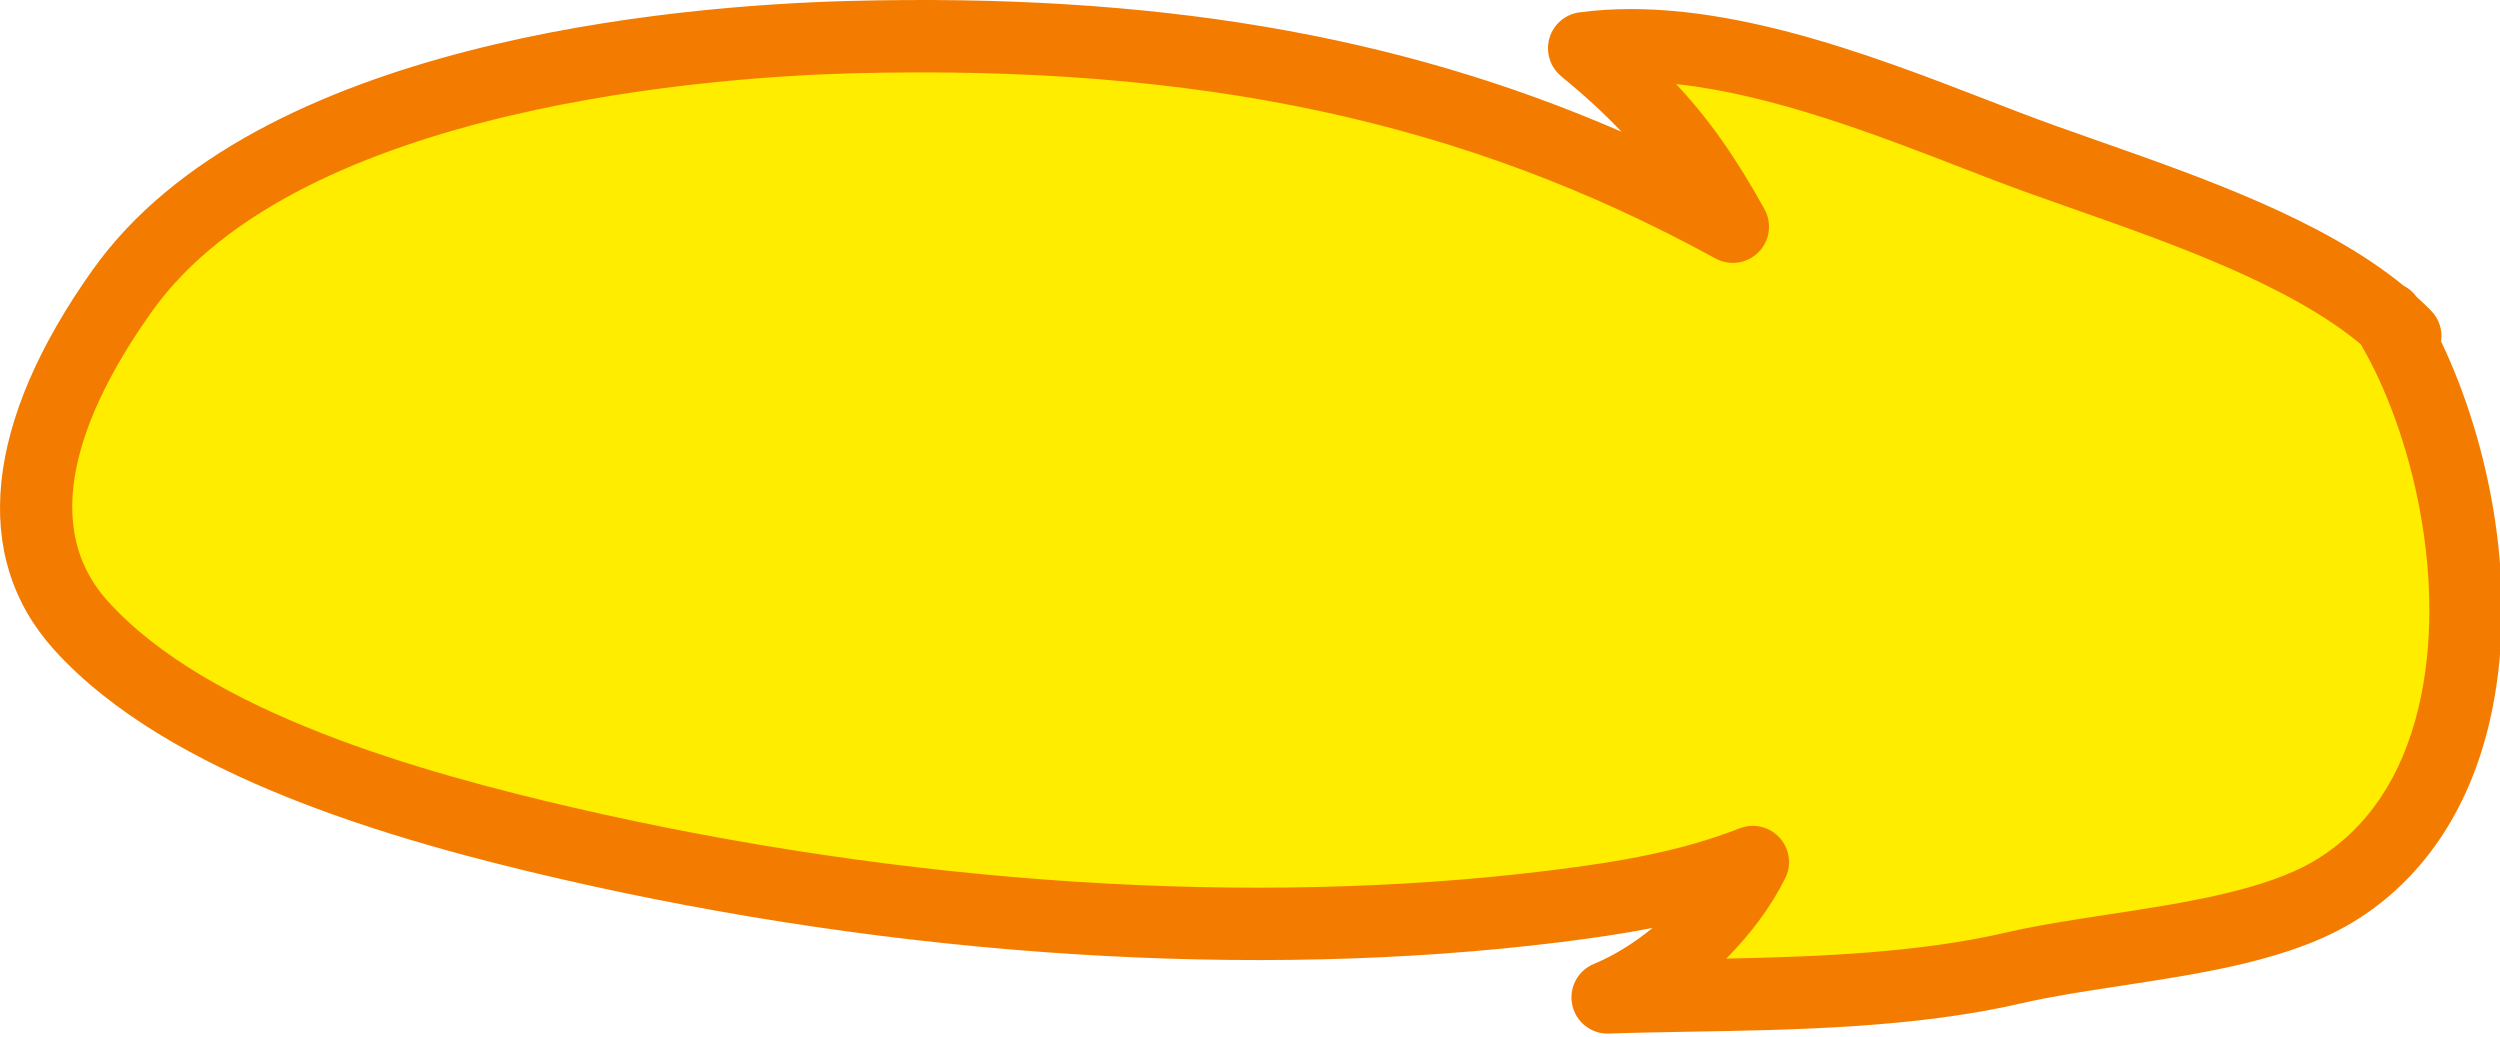 <?xml version="1.0" encoding="utf-8"?>
<!-- Generator: Adobe Illustrator 15.0.0, SVG Export Plug-In  -->
<!DOCTYPE svg PUBLIC "-//W3C//DTD SVG 1.1//EN" "http://www.w3.org/Graphics/SVG/1.1/DTD/svg11.dtd">
<svg version="1.1"
	 xmlns="http://www.w3.org/2000/svg" xmlns:xlink="http://www.w3.org/1999/xlink" xmlns:a="http://ns.adobe.com/AdobeSVGViewerExtensions/3.0/"
	 x="0px" y="0px" width="246px" height="102px" viewBox="0 0 246 102" overflow="visible" enable-background="new 0 0 246 102"
	 xml:space="preserve">
<defs>
</defs>
<path fill="#FFED00" d="M236.68,33.071c-8.991-9.179-27.234-14.079-39.235-18.681c-12.259-4.699-28.144-11.419-41.56-9.643
	c6.806,5.624,10.429,10.011,14.625,17.561C143.103,7.276,114.993,2.84,83.722,3.654C61.187,4.242,25.78,9.312,12.049,28.579
	C4.661,38.944-0.647,51.991,7.953,61.532c10.679,11.845,32.545,17.906,47.623,21.396c30.842,7.143,65.928,10.153,97.354,6.266
	c6.846-0.848,13.243-1.902,19.547-4.369c-2.737,5.519-8.456,10.919-14.283,13.319c11.299-0.413,27.048,0.098,40.037-2.916
	c9.481-2.199,23.464-2.662,31.521-7.579c18.062-11.022,14.479-41.322,5.146-56.359"/>
<path fill="#F37C00" d="M158.191,101.708c-1.669,0-3.123-1.165-3.48-2.809c-0.364-1.688,0.53-3.393,2.127-4.05
	c1.959-0.807,3.945-2.043,5.776-3.539c-2.92,0.571-5.968,1.013-9.246,1.42c-29.957,3.702-64.972,1.457-98.596-6.33
	c-15.838-3.666-38.198-9.986-49.465-22.484c-8.219-9.116-6.855-22.399,3.842-37.404C25.191,4.001,66.58,0.537,83.629,0.093
	c29.755-0.771,53.768,3.234,75.925,12.869c-1.694-1.796-3.614-3.548-5.939-5.467c-1.092-0.903-1.544-2.368-1.155-3.73
	c0.392-1.362,1.553-2.363,2.959-2.55c13.307-1.764,28.368,4.071,40.474,8.758l2.826,1.091c2.387,0.915,5.024,1.841,7.783,2.812
	c10.436,3.669,22.109,7.775,30.022,14.242c0.485,0.249,0.921,0.612,1.259,1.081c0.5,0.449,0.982,0.909,1.442,1.38
	c0.813,0.829,1.137,1.953,0.979,3.018c4.729,9.86,7.851,24.499,4.719,37.651c-2.063,8.664-6.666,15.387-13.314,19.444
	c-6.158,3.759-14.714,5.063-22.988,6.322c-3.479,0.529-6.764,1.03-9.586,1.685c-10.509,2.439-22.342,2.645-32.785,2.821
	c-2.805,0.05-5.47,0.094-7.927,0.185C158.279,101.708,158.235,101.708,158.191,101.708z M172.474,81.261
	c0.982,0,1.94,0.406,2.63,1.155c0.993,1.086,1.22,2.672,0.565,3.991c-1.378,2.78-3.407,5.509-5.805,7.92
	c9.109-0.186,18.975-0.578,27.561-2.572c3.086-0.713,6.505-1.234,10.123-1.788c7.225-1.1,15.412-2.346,20.348-5.359
	c5.062-3.09,8.459-8.139,10.095-15.011c2.921-12.269-0.607-27.049-5.694-35.723c-6.975-5.827-18.63-9.926-28.157-13.277
	c-2.829-0.993-5.527-1.943-7.972-2.881l-2.85-1.1c-8.647-3.348-18.908-7.321-28.389-8.346c3.308,3.535,5.893,7.261,8.695,12.305
	c0.771,1.387,0.53,3.118-0.588,4.244c-1.119,1.126-2.849,1.375-4.239,0.612C144.203,11.944,117.999,6.319,83.815,7.217
	C71.346,7.542,29.53,10.191,14.951,30.646c-6.052,8.491-11.719,20.325-4.353,28.499c9.922,11.006,30.879,16.861,45.78,20.314
	c32.835,7.599,66.971,9.805,96.113,6.196c7.093-0.877,12.985-1.918,18.685-4.147C171.6,81.341,172.04,81.261,172.474,81.261z"/>
</svg>
